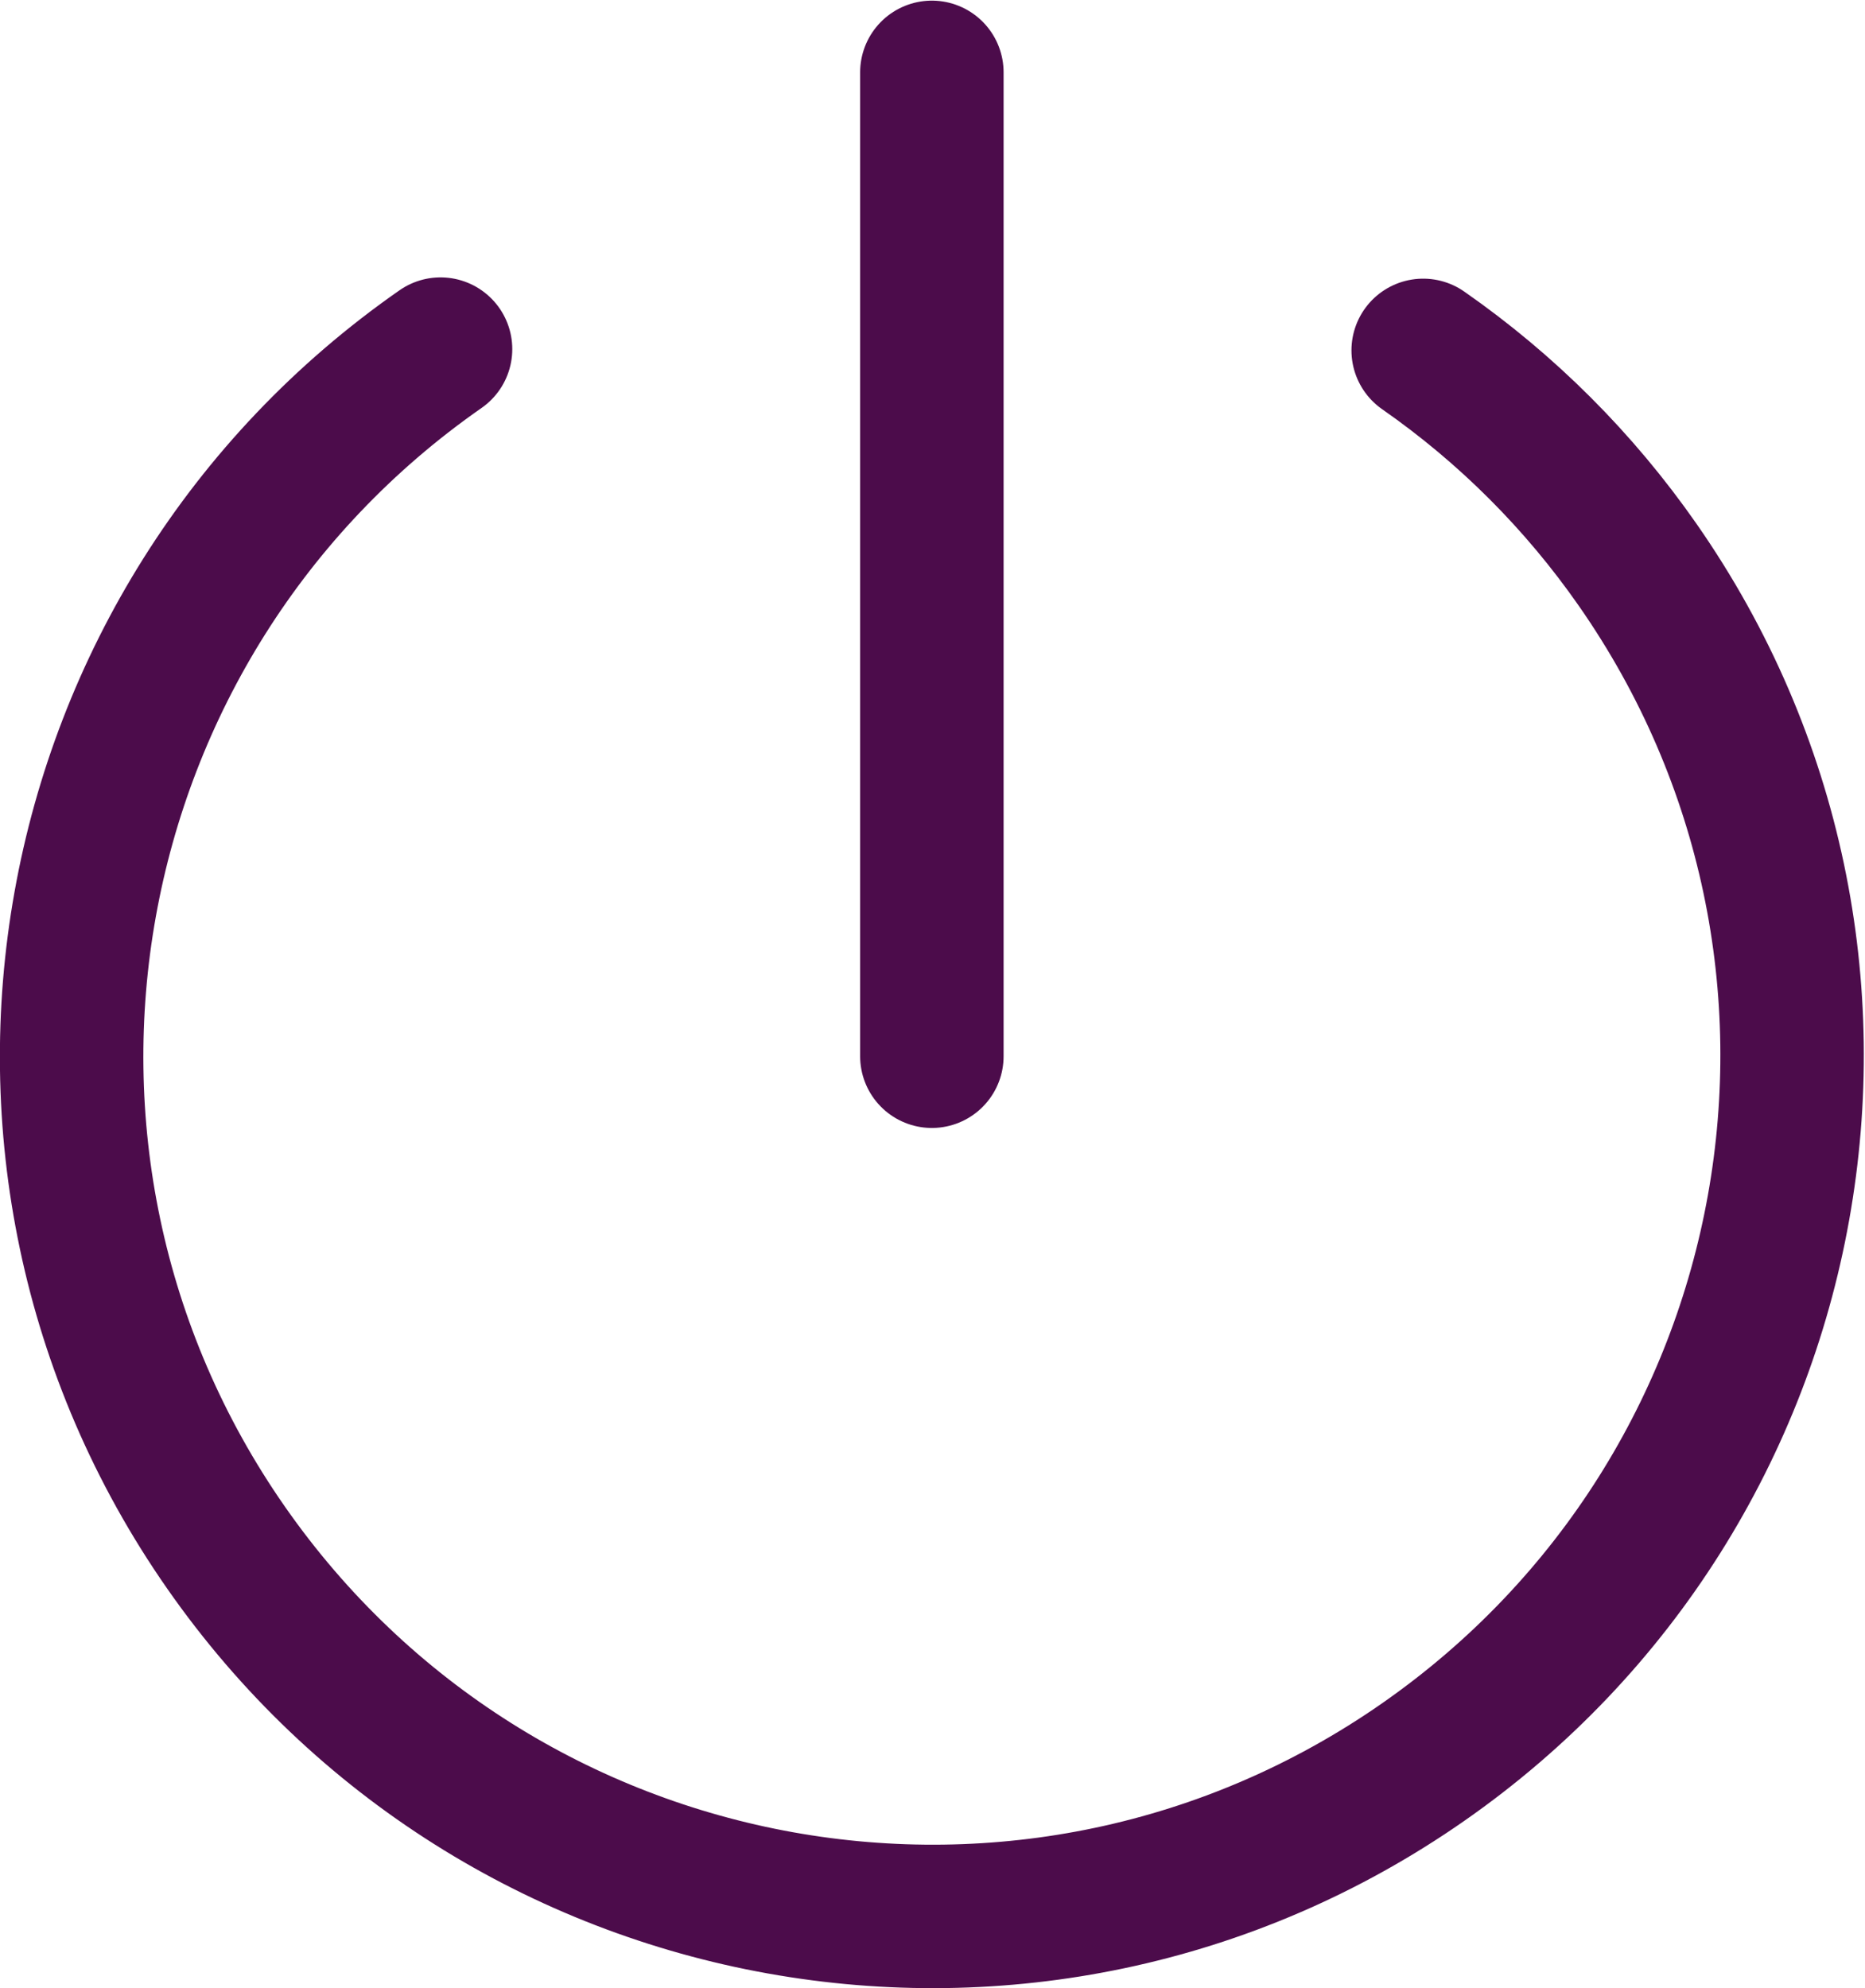 <?xml version="1.0" encoding="UTF-8"?>
<svg id="Layer_2" data-name="Layer 2" xmlns="http://www.w3.org/2000/svg" viewBox="0 0 14.69 15.66">
  <defs>
    <style>
      .cls-1 {
        fill: none;
        stroke: #4c0c4b;
        stroke-linecap: round;
        stroke-linejoin: round;
        stroke-width: 1.13px;
      }
    </style>
  </defs>
  <g id="Layer_3" data-name="Layer 3">
    <g>
      <path class="cls-1" d="m7.34.57v7.75"/>
      <path class="cls-1" d="m3.47,2.75C.4,4.89-.36,9.12,1.78,12.19c2.14,3.07,6.36,3.83,9.43,1.69,3.07-2.14,3.83-6.36,1.69-9.43-.46-.66-1.03-1.23-1.69-1.69"/>
    </g>
  </g>
</svg>